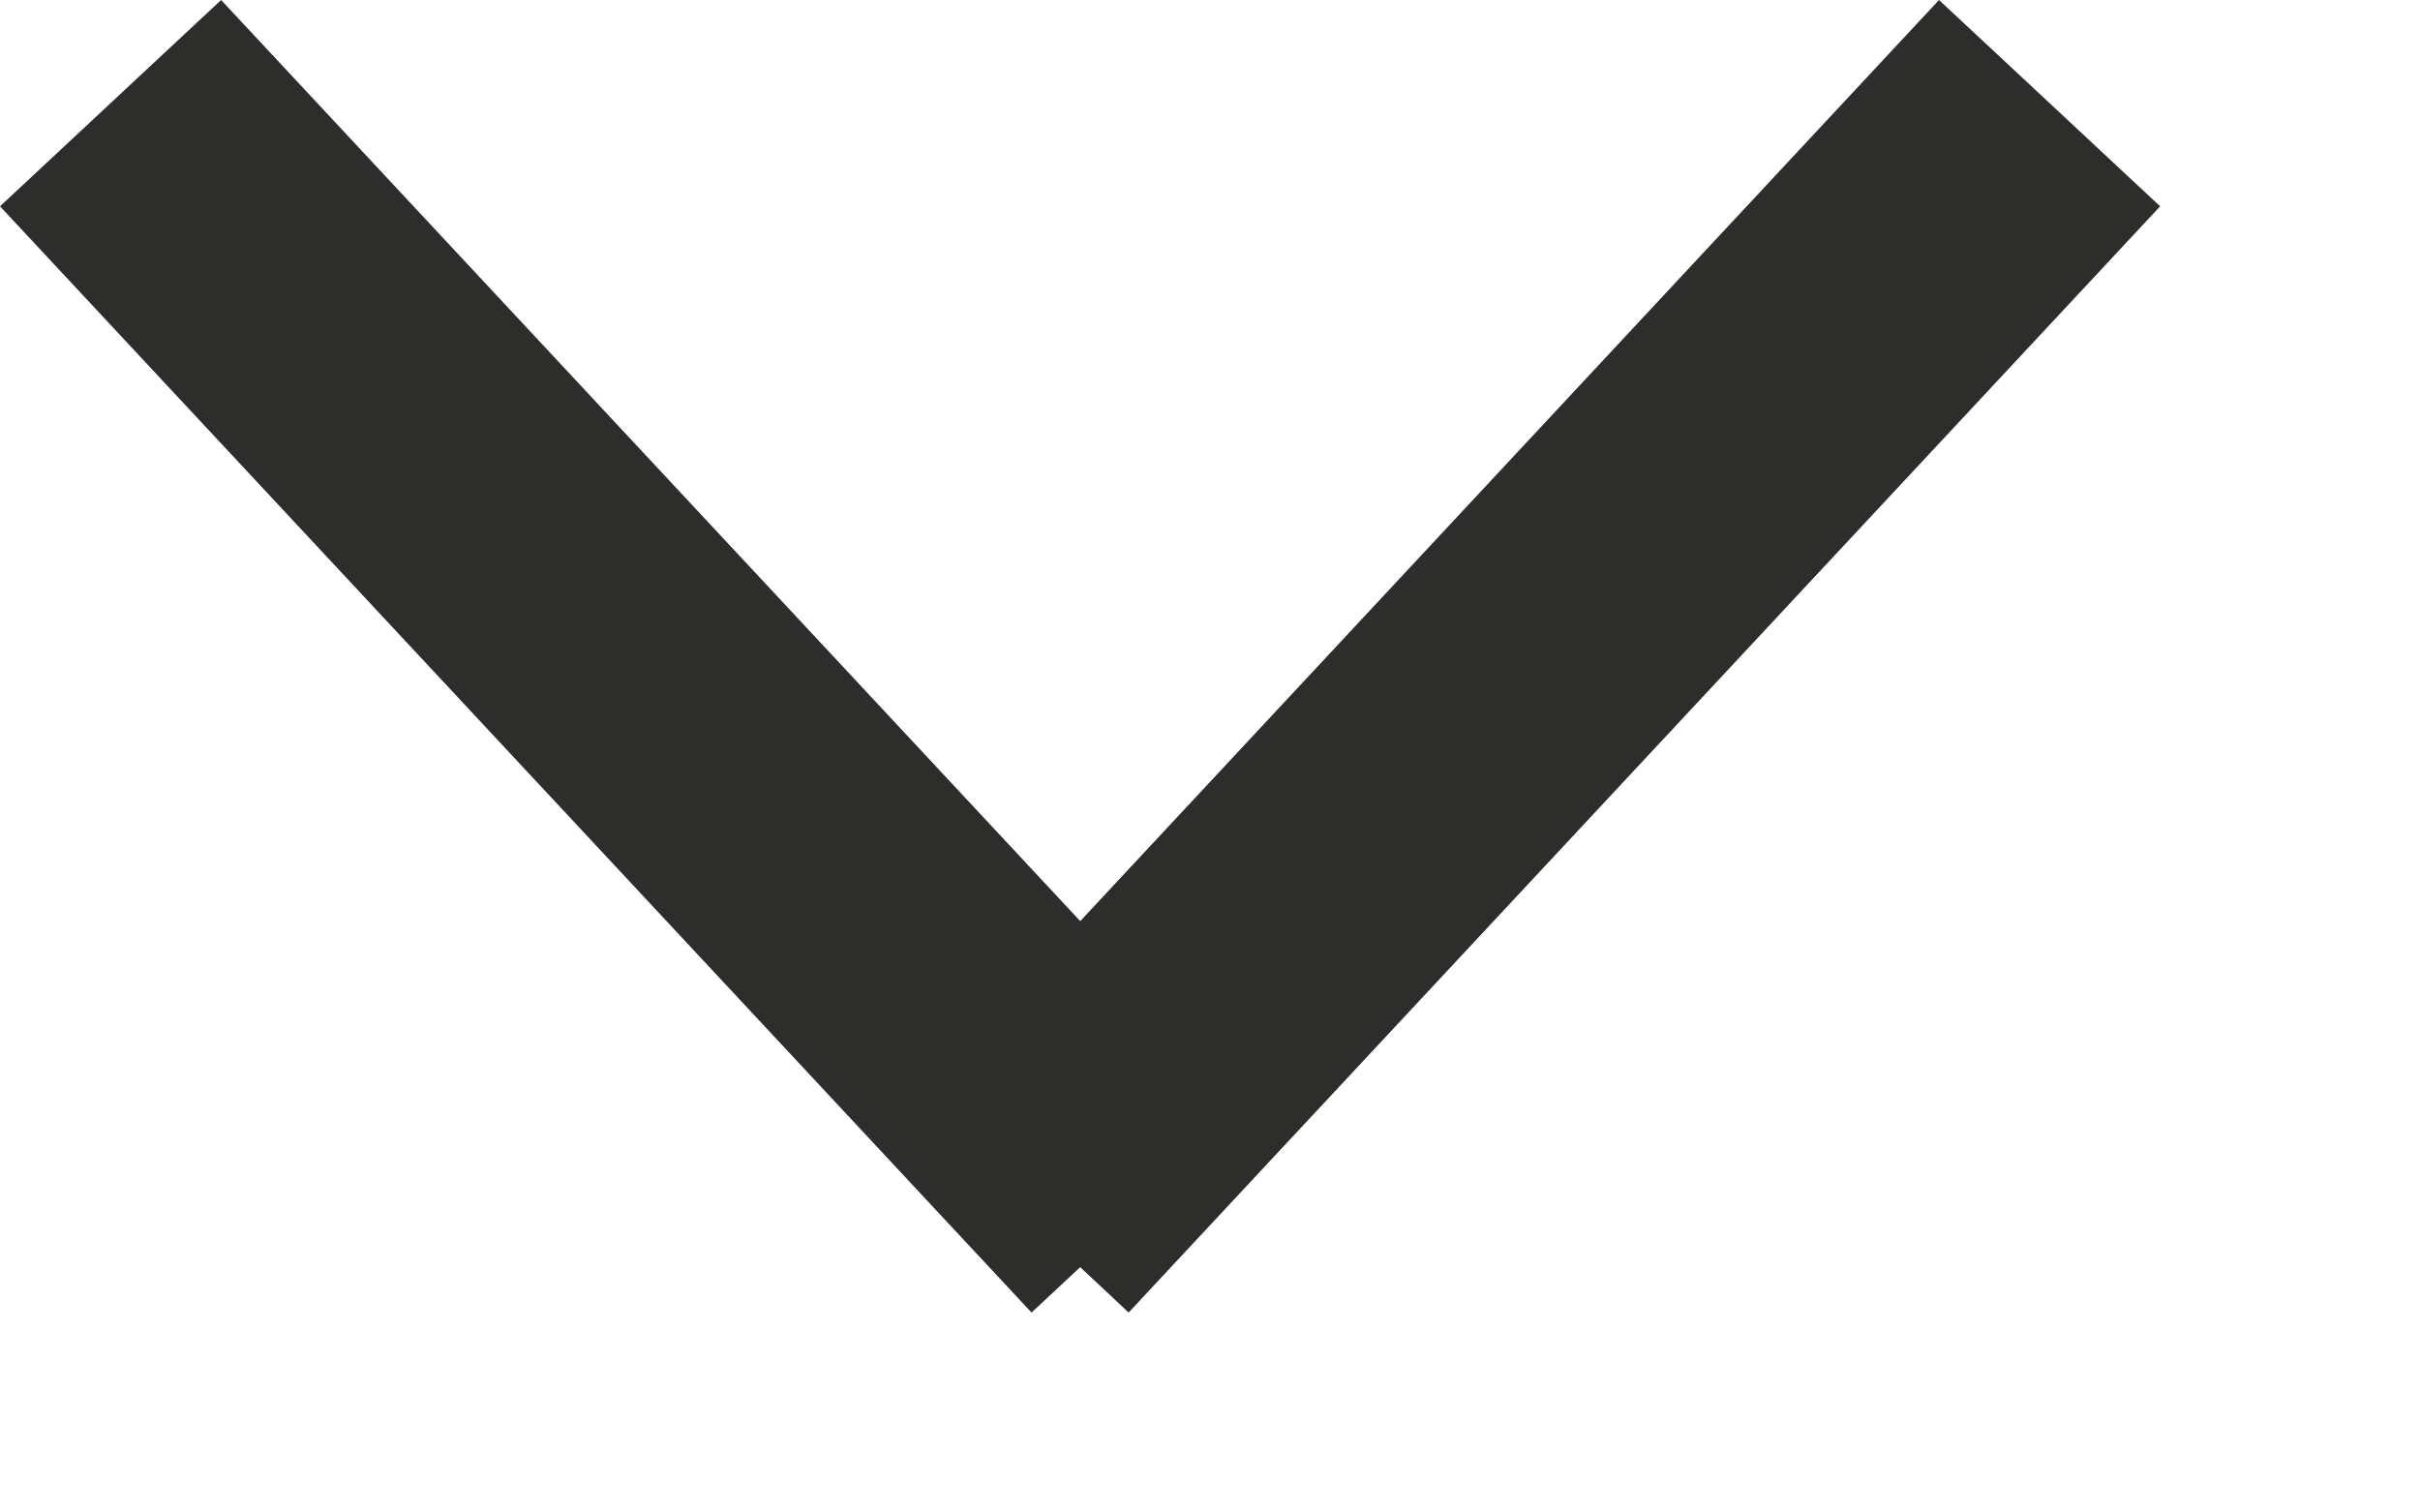 ﻿<?xml version="1.0" encoding="utf-8"?>
<svg version="1.1" xmlns:xlink="http://www.w3.org/1999/xlink" width="8px" height="5px" xmlns="http://www.w3.org/2000/svg">
  <g transform="matrix(1 0 0 1 -987 -862 )">
    <path d="M 0.731 0  L 3.571 3.045  L 6.41 0  L 7.141 0.682  L 3.731 4.339  L 3.571 4.189  L 3.41 4.339  L 0 0.682  L 0.731 0  Z " fill-rule="nonzero" fill="#2d2e2c" stroke="none" transform="matrix(1 0 0 1 987 862 )" />
  </g>
</svg>